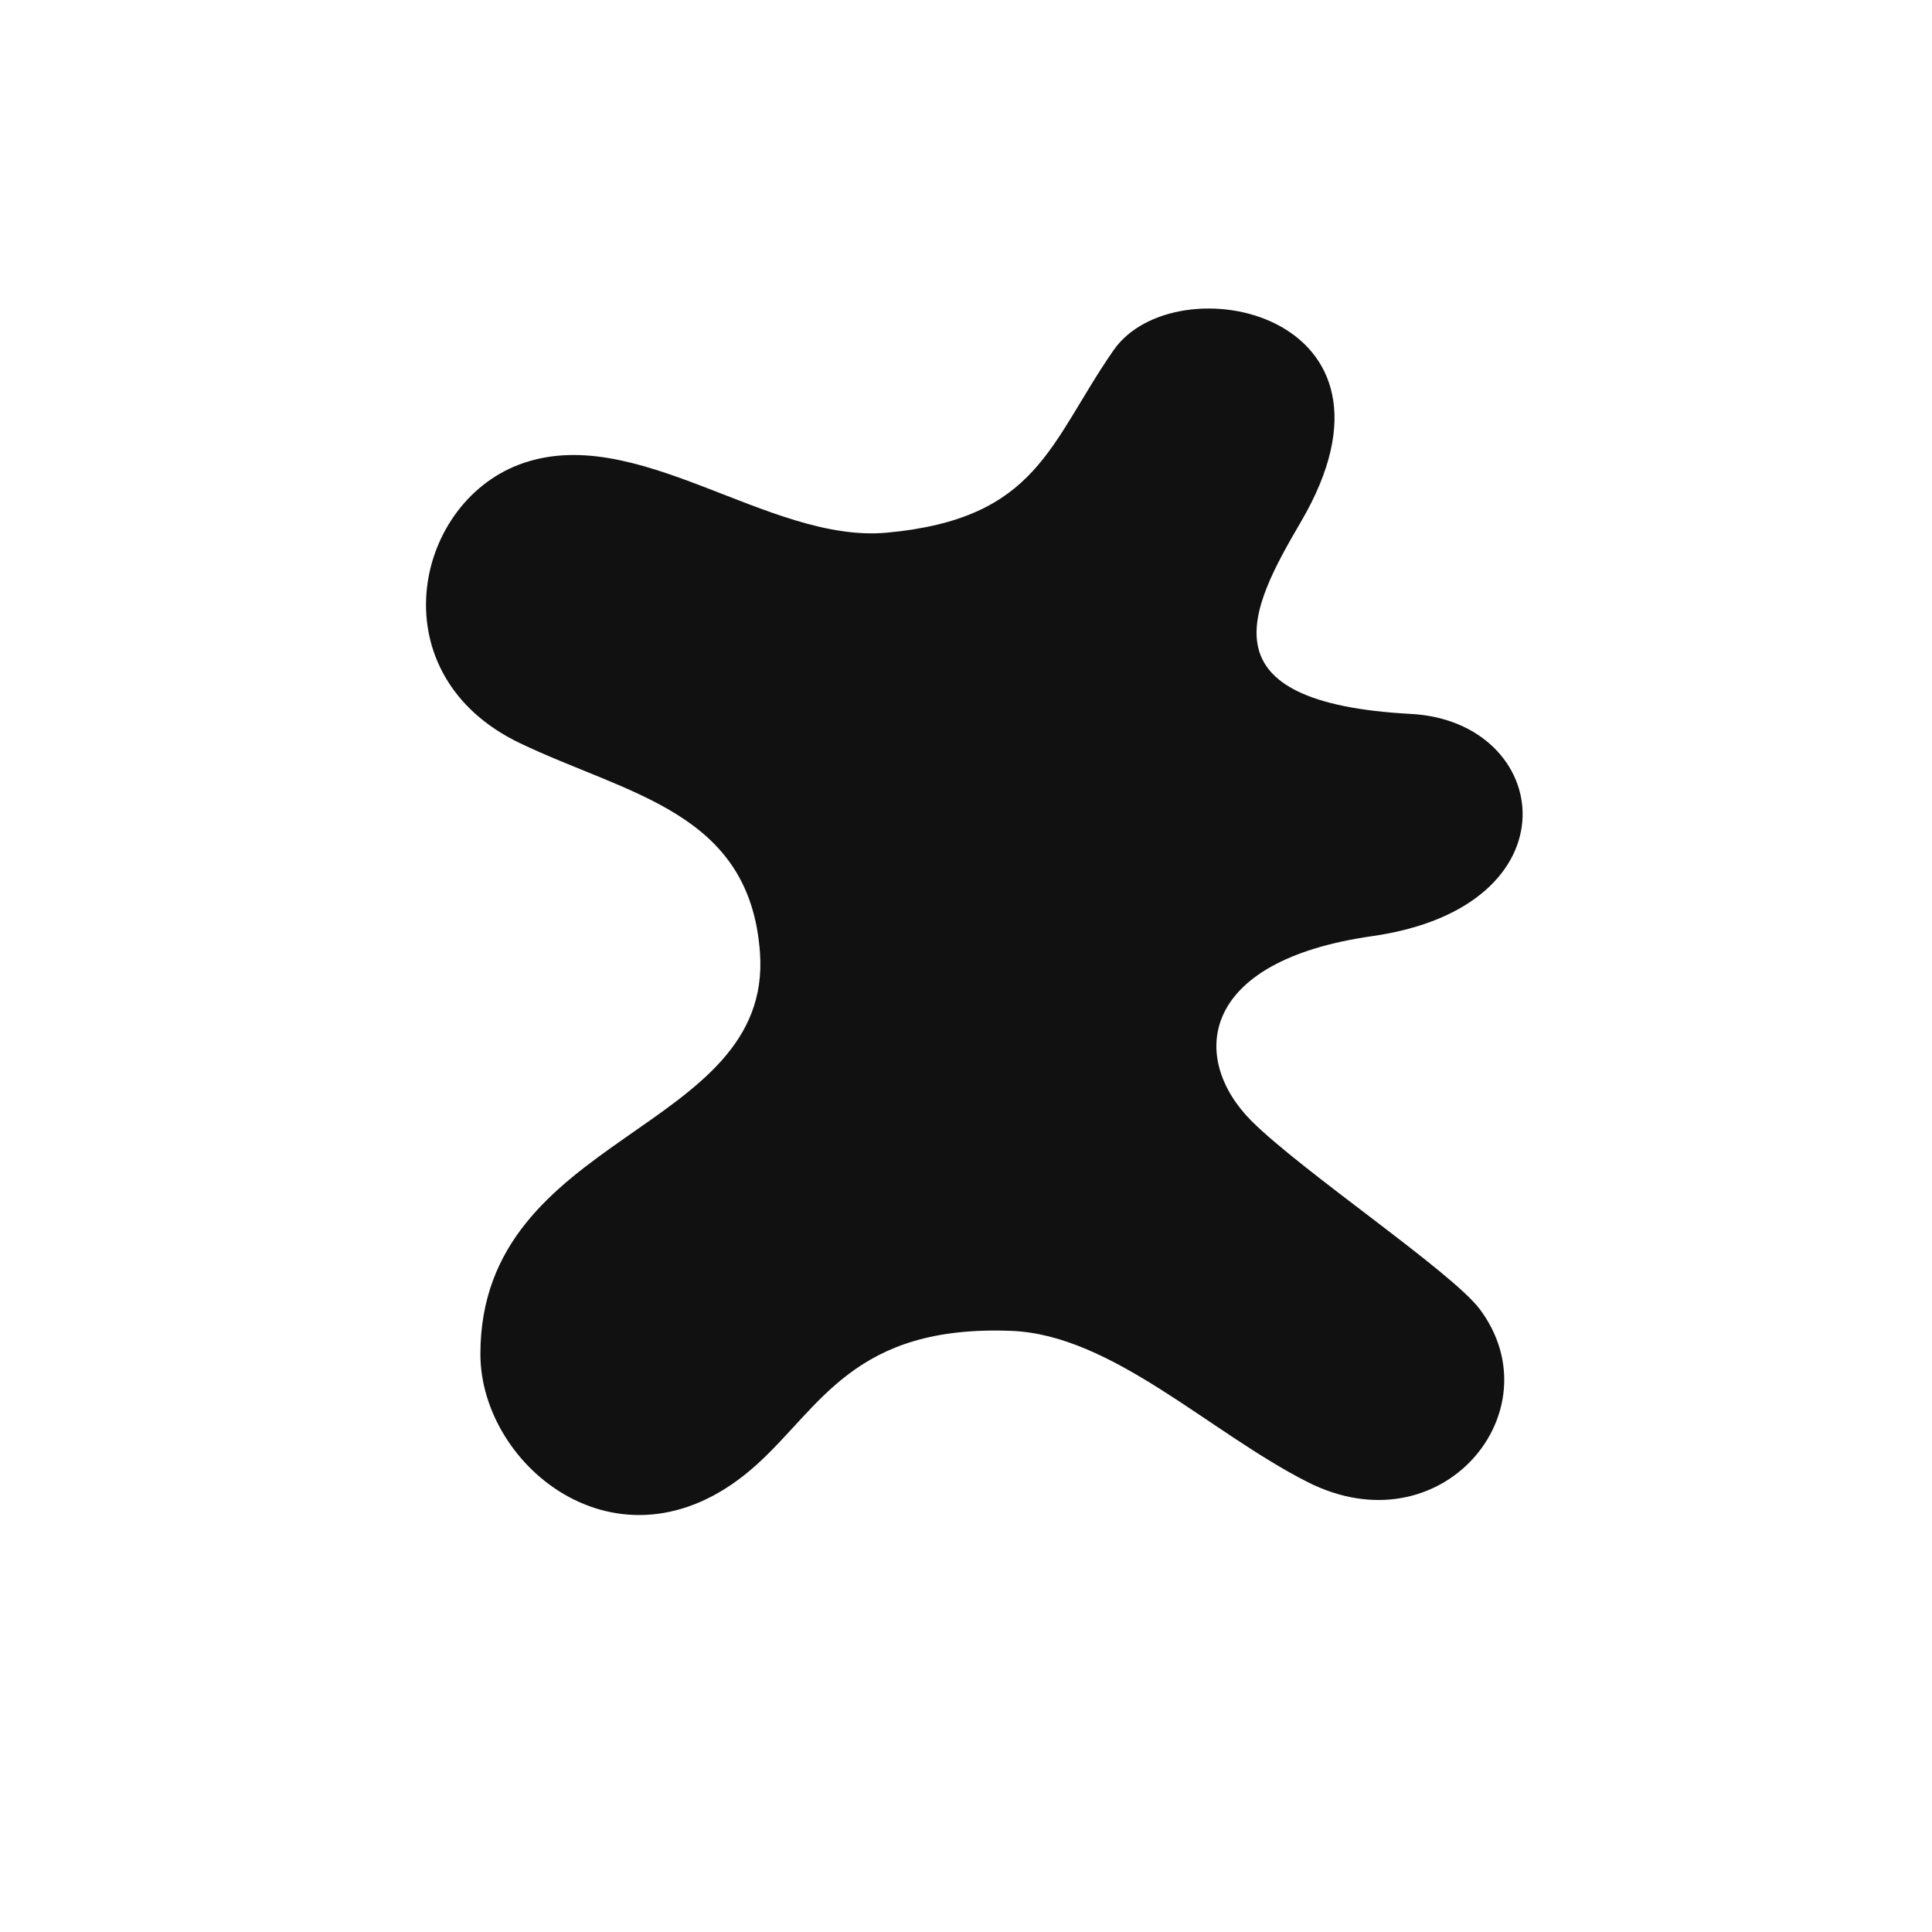 <?xml version="1.0" encoding="utf-8"?>
<!-- Generator: Adobe Illustrator 16.0.0, SVG Export Plug-In . SVG Version: 6.00 Build 0)  -->
<!DOCTYPE svg PUBLIC "-//W3C//DTD SVG 1.1//EN" "http://www.w3.org/Graphics/SVG/1.1/DTD/svg11.dtd">
<svg version="1.1" id="레이어_1" xmlns="http://www.w3.org/2000/svg" xmlns:xlink="http://www.w3.org/1999/xlink" x="0px"
	 y="0px" width="100px" height="100px" viewBox="0 0 100 100" enable-background="new 0 0 100 100" xml:space="preserve">
<path fill="#111111" d="M26.894,38.457c-7.305-3.511-5.542-12.302-0.043-14.403c6.035-2.302,12.9,4.083,19.051,3.517
	c7.833-0.723,8.403-4.638,11.732-9.438c3.179-4.596,16.06-1.979,9.699,8.881c-2.666,4.551-5.153,9.354,5.701,9.939
	c7.348,0.399,8.723,9.974-2.015,11.502c-9.074,1.294-9.414,6.391-6.242,9.564c2.613,2.61,10.354,7.805,11.81,9.736
	c3.961,5.278-1.976,12.467-8.912,8.953c-5.077-2.574-10.12-7.623-15.327-7.822c-8.142-0.32-9.854,3.918-13.18,6.922
	c-6.848,6.188-14.303,0.188-14.303-5.721c0-11.484,15.12-11.424,14.472-20.76C38.823,41.998,32.511,41.151,26.894,38.457"/>
</svg>
